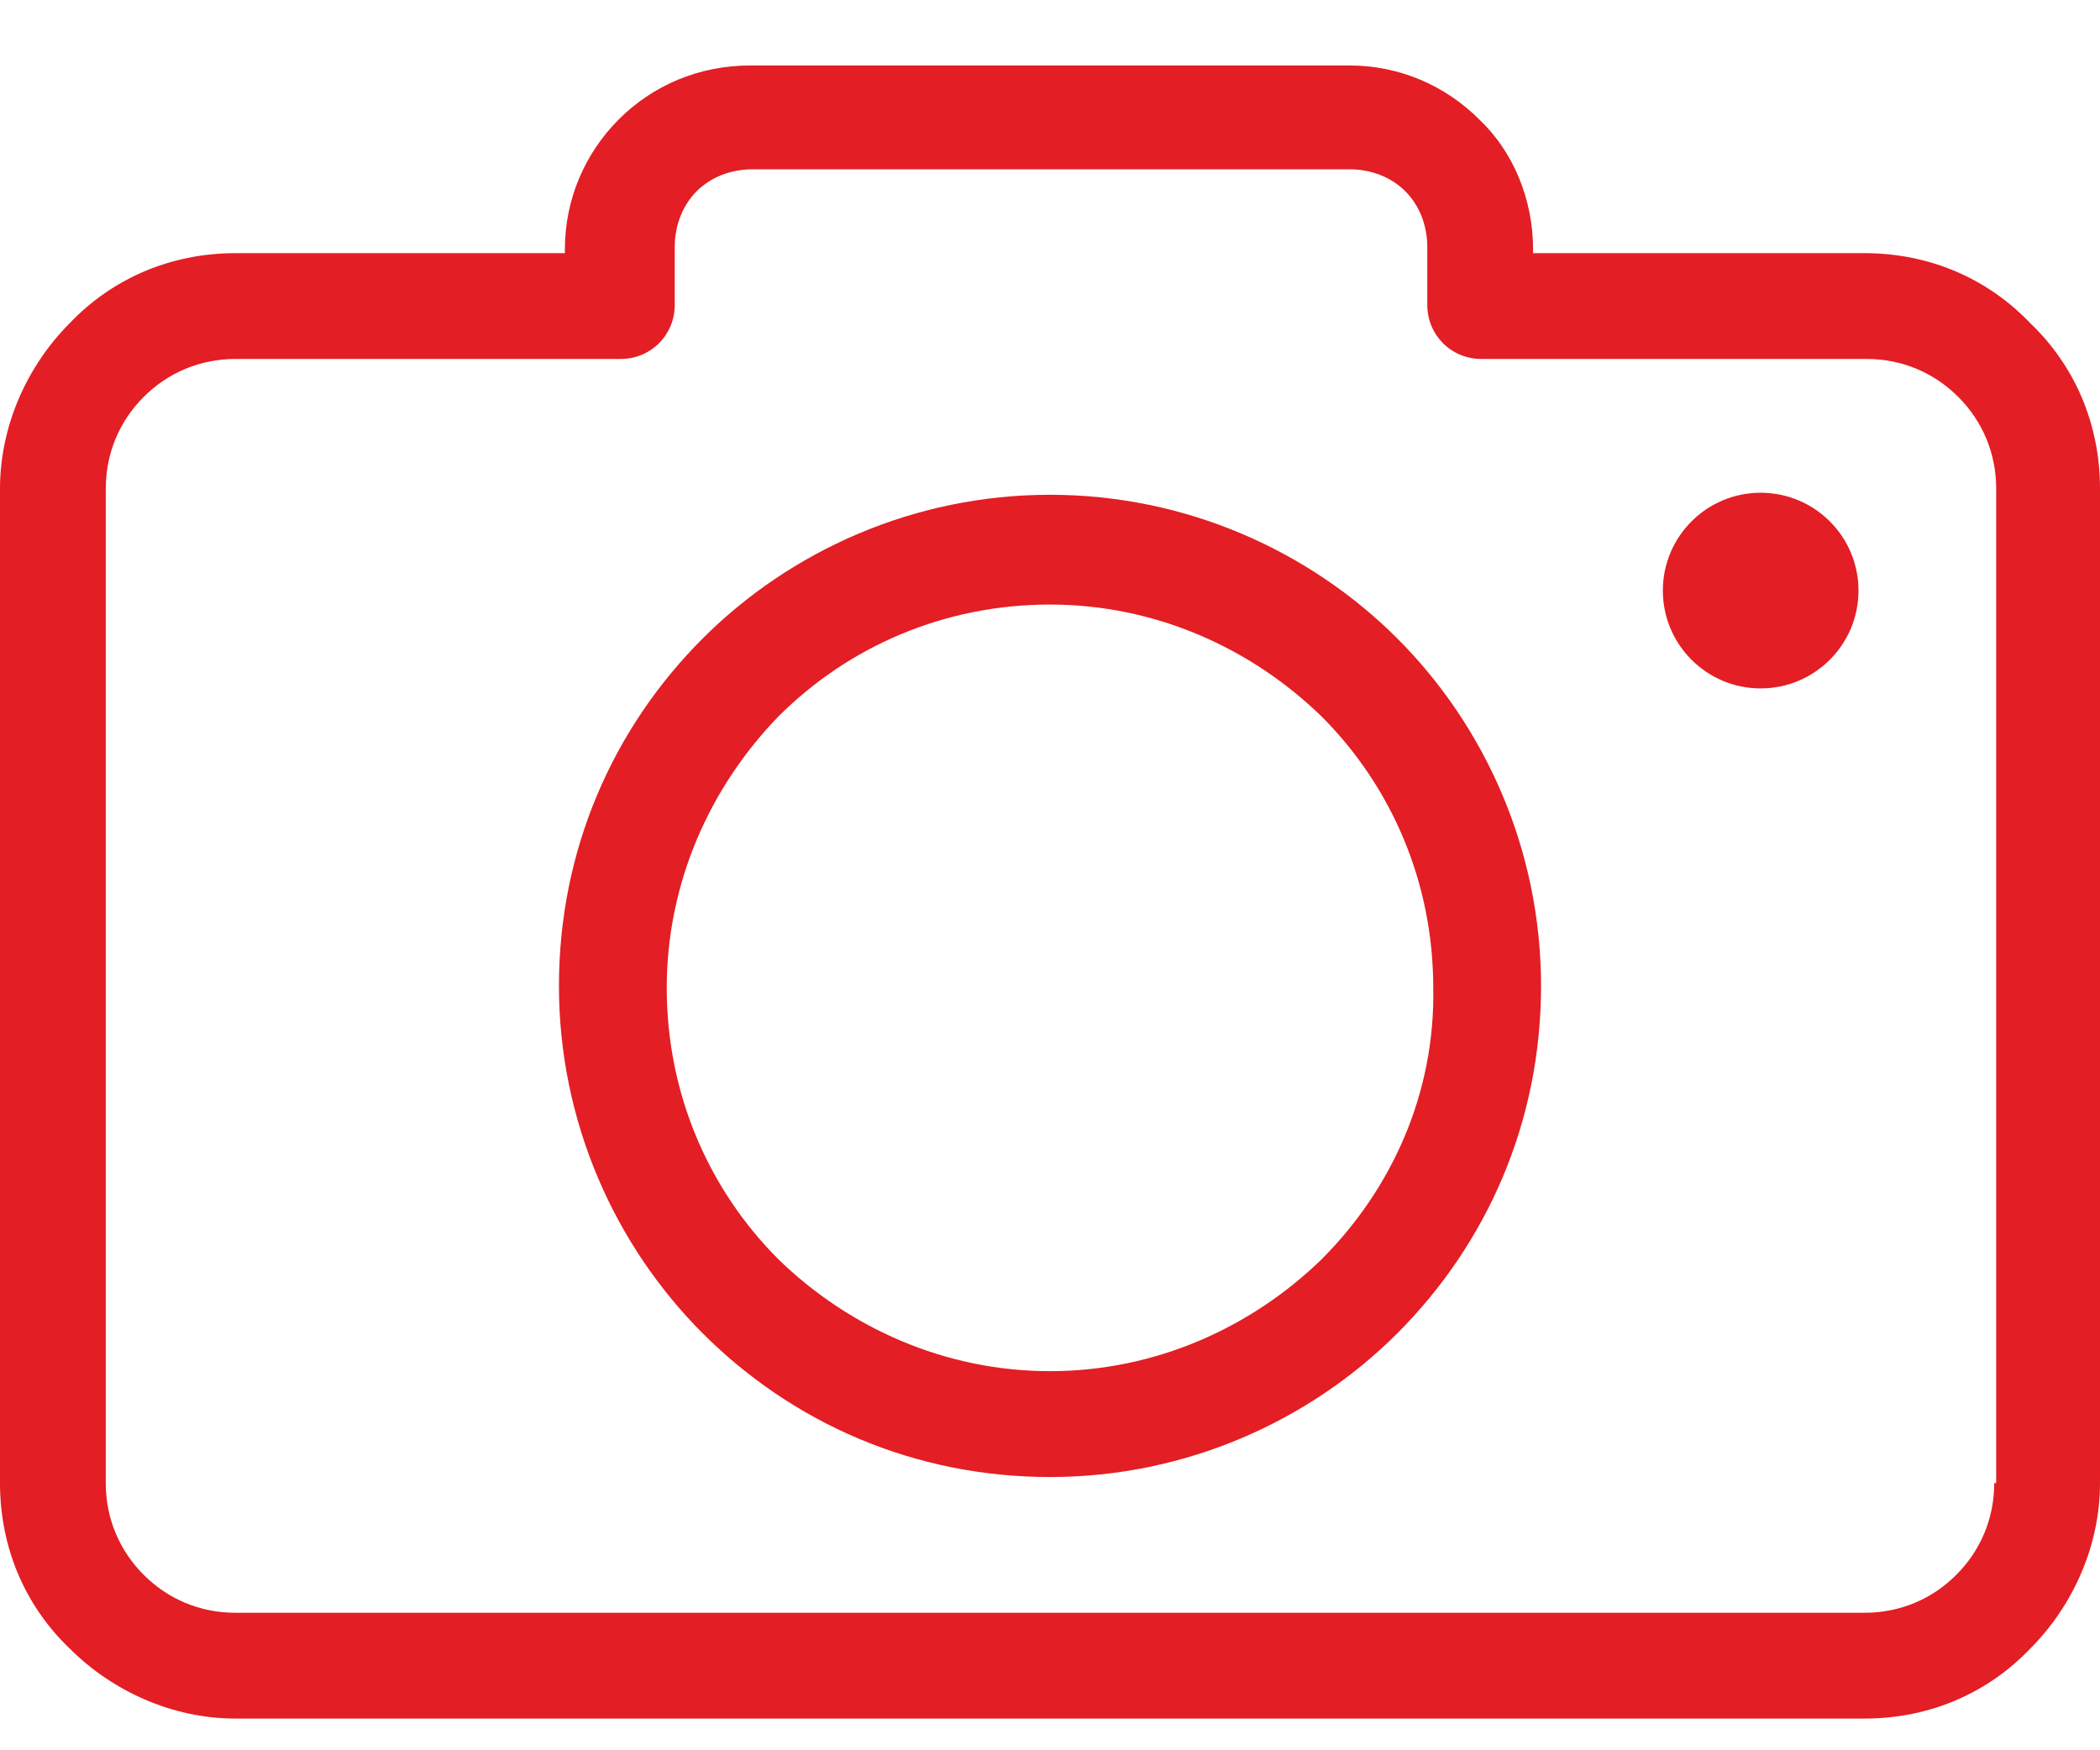 <svg fill="none" height="25" viewBox="0 0 30 25" width="30" xmlns="http://www.w3.org/2000/svg">
    <path
        d="M29.002 4.614C28.403 3.987 27.576 3.616 26.635 3.616H21.901V3.559C21.901 2.846 21.616 2.162 21.131 1.705C20.646 1.221 19.991 0.935 19.278 0.935H10.722C9.981 0.935 9.325 1.221 8.84 1.705C8.356 2.19 8.07 2.846 8.07 3.559V3.616H3.365C2.424 3.616 1.597 3.987 0.998 4.614C0.399 5.213 0 6.068 0 6.981V21.183C0 22.124 0.371 22.951 0.998 23.549C1.597 24.148 2.452 24.547 3.365 24.547H26.635C27.576 24.547 28.403 24.177 29.002 23.549C29.601 22.951 30 22.095 30 21.183V6.981C30 6.04 29.629 5.213 29.002 4.614ZM28.517 21.183H28.489C28.489 21.696 28.289 22.152 27.947 22.494C27.605 22.837 27.148 23.036 26.635 23.036H3.365C2.852 23.036 2.395 22.837 2.053 22.494C1.711 22.152 1.511 21.696 1.511 21.183V6.981C1.511 6.468 1.711 6.011 2.053 5.669C2.395 5.327 2.852 5.127 3.365 5.127H8.869C9.297 5.127 9.639 4.785 9.639 4.357V3.53C9.639 3.217 9.753 2.932 9.952 2.732C10.152 2.532 10.437 2.418 10.751 2.418H19.278C19.591 2.418 19.876 2.532 20.076 2.732C20.276 2.932 20.39 3.217 20.39 3.53V4.357C20.39 4.785 20.732 5.127 21.16 5.127H26.663C27.177 5.127 27.633 5.327 27.975 5.669C28.317 6.011 28.517 6.468 28.517 6.981V21.183Z"
        fill="#E31E24" />
    <path
        d="M15 7.067C13.061 7.067 11.293 7.865 10.038 9.12C8.755 10.403 7.985 12.143 7.985 14.082C7.985 16.021 8.783 17.789 10.038 19.044C11.321 20.327 13.061 21.097 15 21.097C16.939 21.097 18.707 20.299 19.962 19.044C21.245 17.76 22.015 16.021 22.015 14.082C22.015 12.143 21.217 10.374 19.962 9.12C18.707 7.865 16.939 7.067 15 7.067ZM18.878 17.989C17.88 18.958 16.512 19.585 15 19.585C13.489 19.585 12.12 18.958 11.122 17.989C10.124 16.991 9.525 15.622 9.525 14.11C9.525 12.599 10.152 11.23 11.122 10.232C12.12 9.234 13.489 8.635 15 8.635C16.512 8.635 17.88 9.262 18.878 10.232C19.877 11.23 20.475 12.599 20.475 14.11C20.504 15.622 19.877 16.991 18.878 17.989Z"
        fill="#E31E24" />
    <path
        d="M25.152 9.833C25.924 9.833 26.55 9.207 26.55 8.435C26.55 7.664 25.924 7.038 25.152 7.038C24.381 7.038 23.755 7.664 23.755 8.435C23.755 9.207 24.381 9.833 25.152 9.833Z"
        fill="#E31E24" />
</svg>
